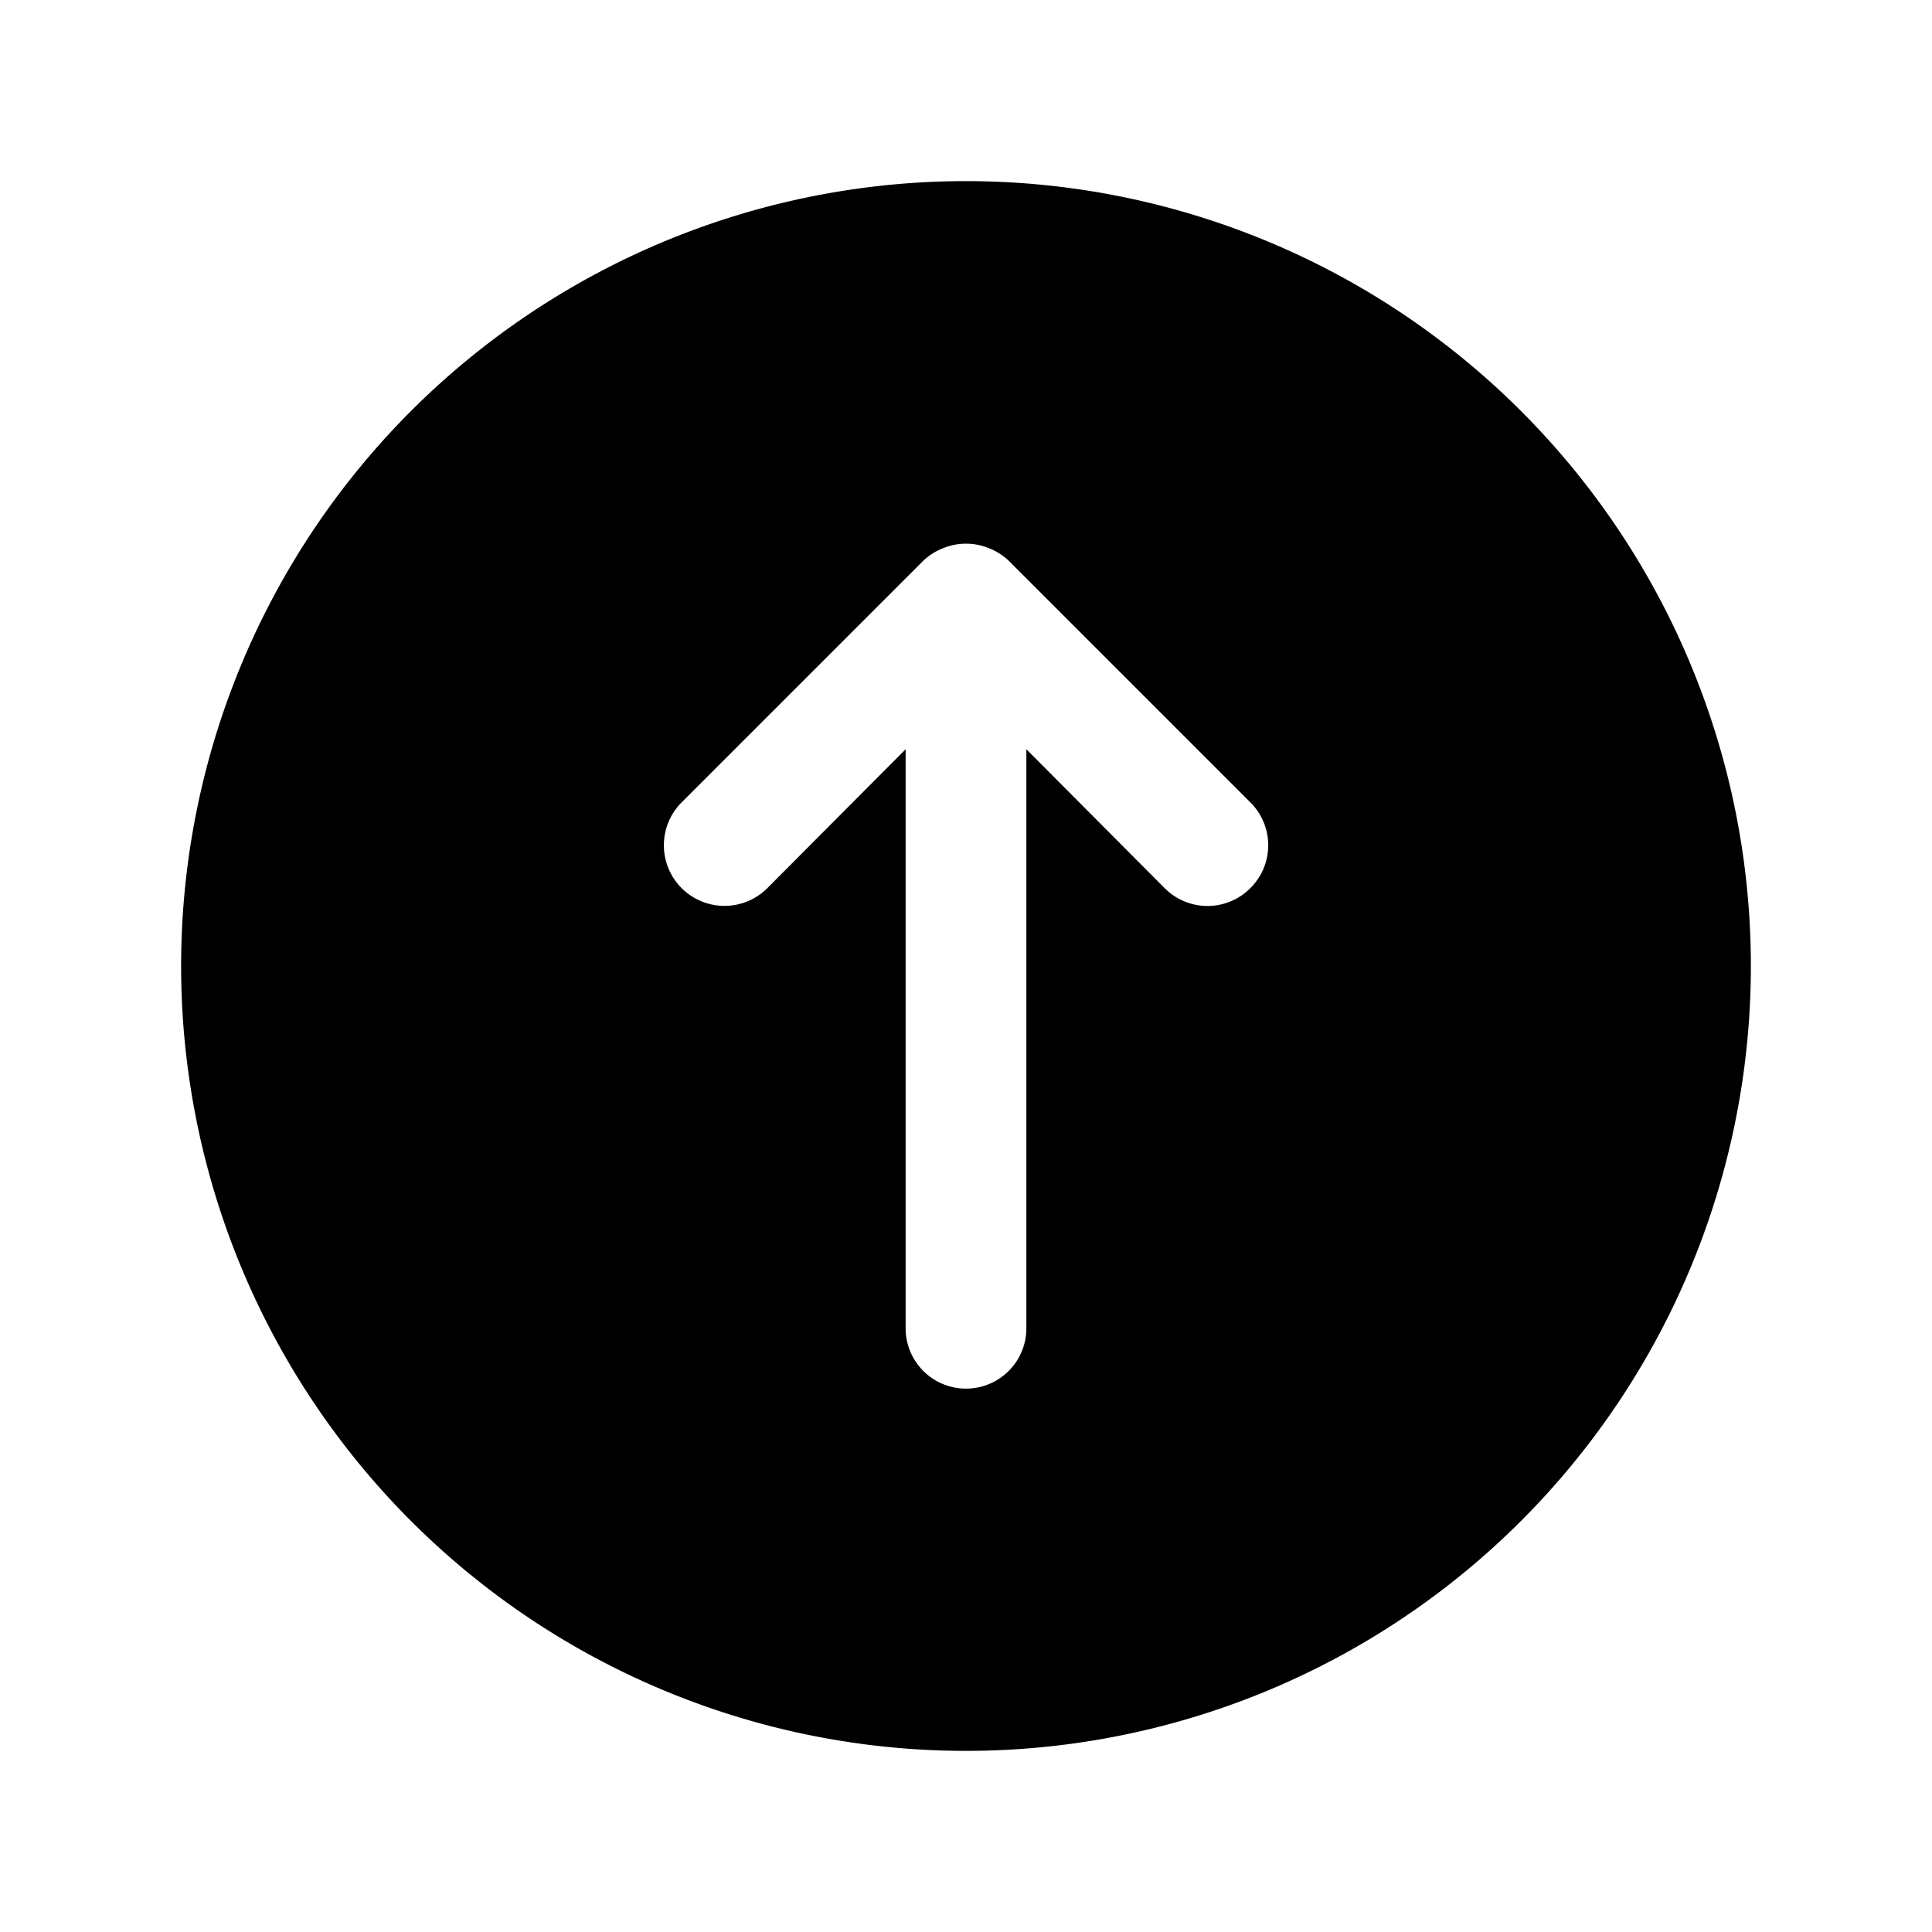 <svg xmlns="http://www.w3.org/2000/svg" viewBox="0 0 32 32" id="up-arrow" width="64" height="64"><path d="M16,3A13,13,0,1,0,29,16,13,13,0,0,0,16,3Zm4.71,11.71a1,1,0,0,1-1.42,0L17,12.41V22a1,1,0,0,1-2,0V12.41l-2.29,2.3a1,1,0,0,1-1.42-1.42l4-4a1,1,0,0,1,.33-.21,1,1,0,0,1,.76,0,1,1,0,0,1,.33.21l4,4A1,1,0,0,1,20.71,14.71Z"></path></svg>
